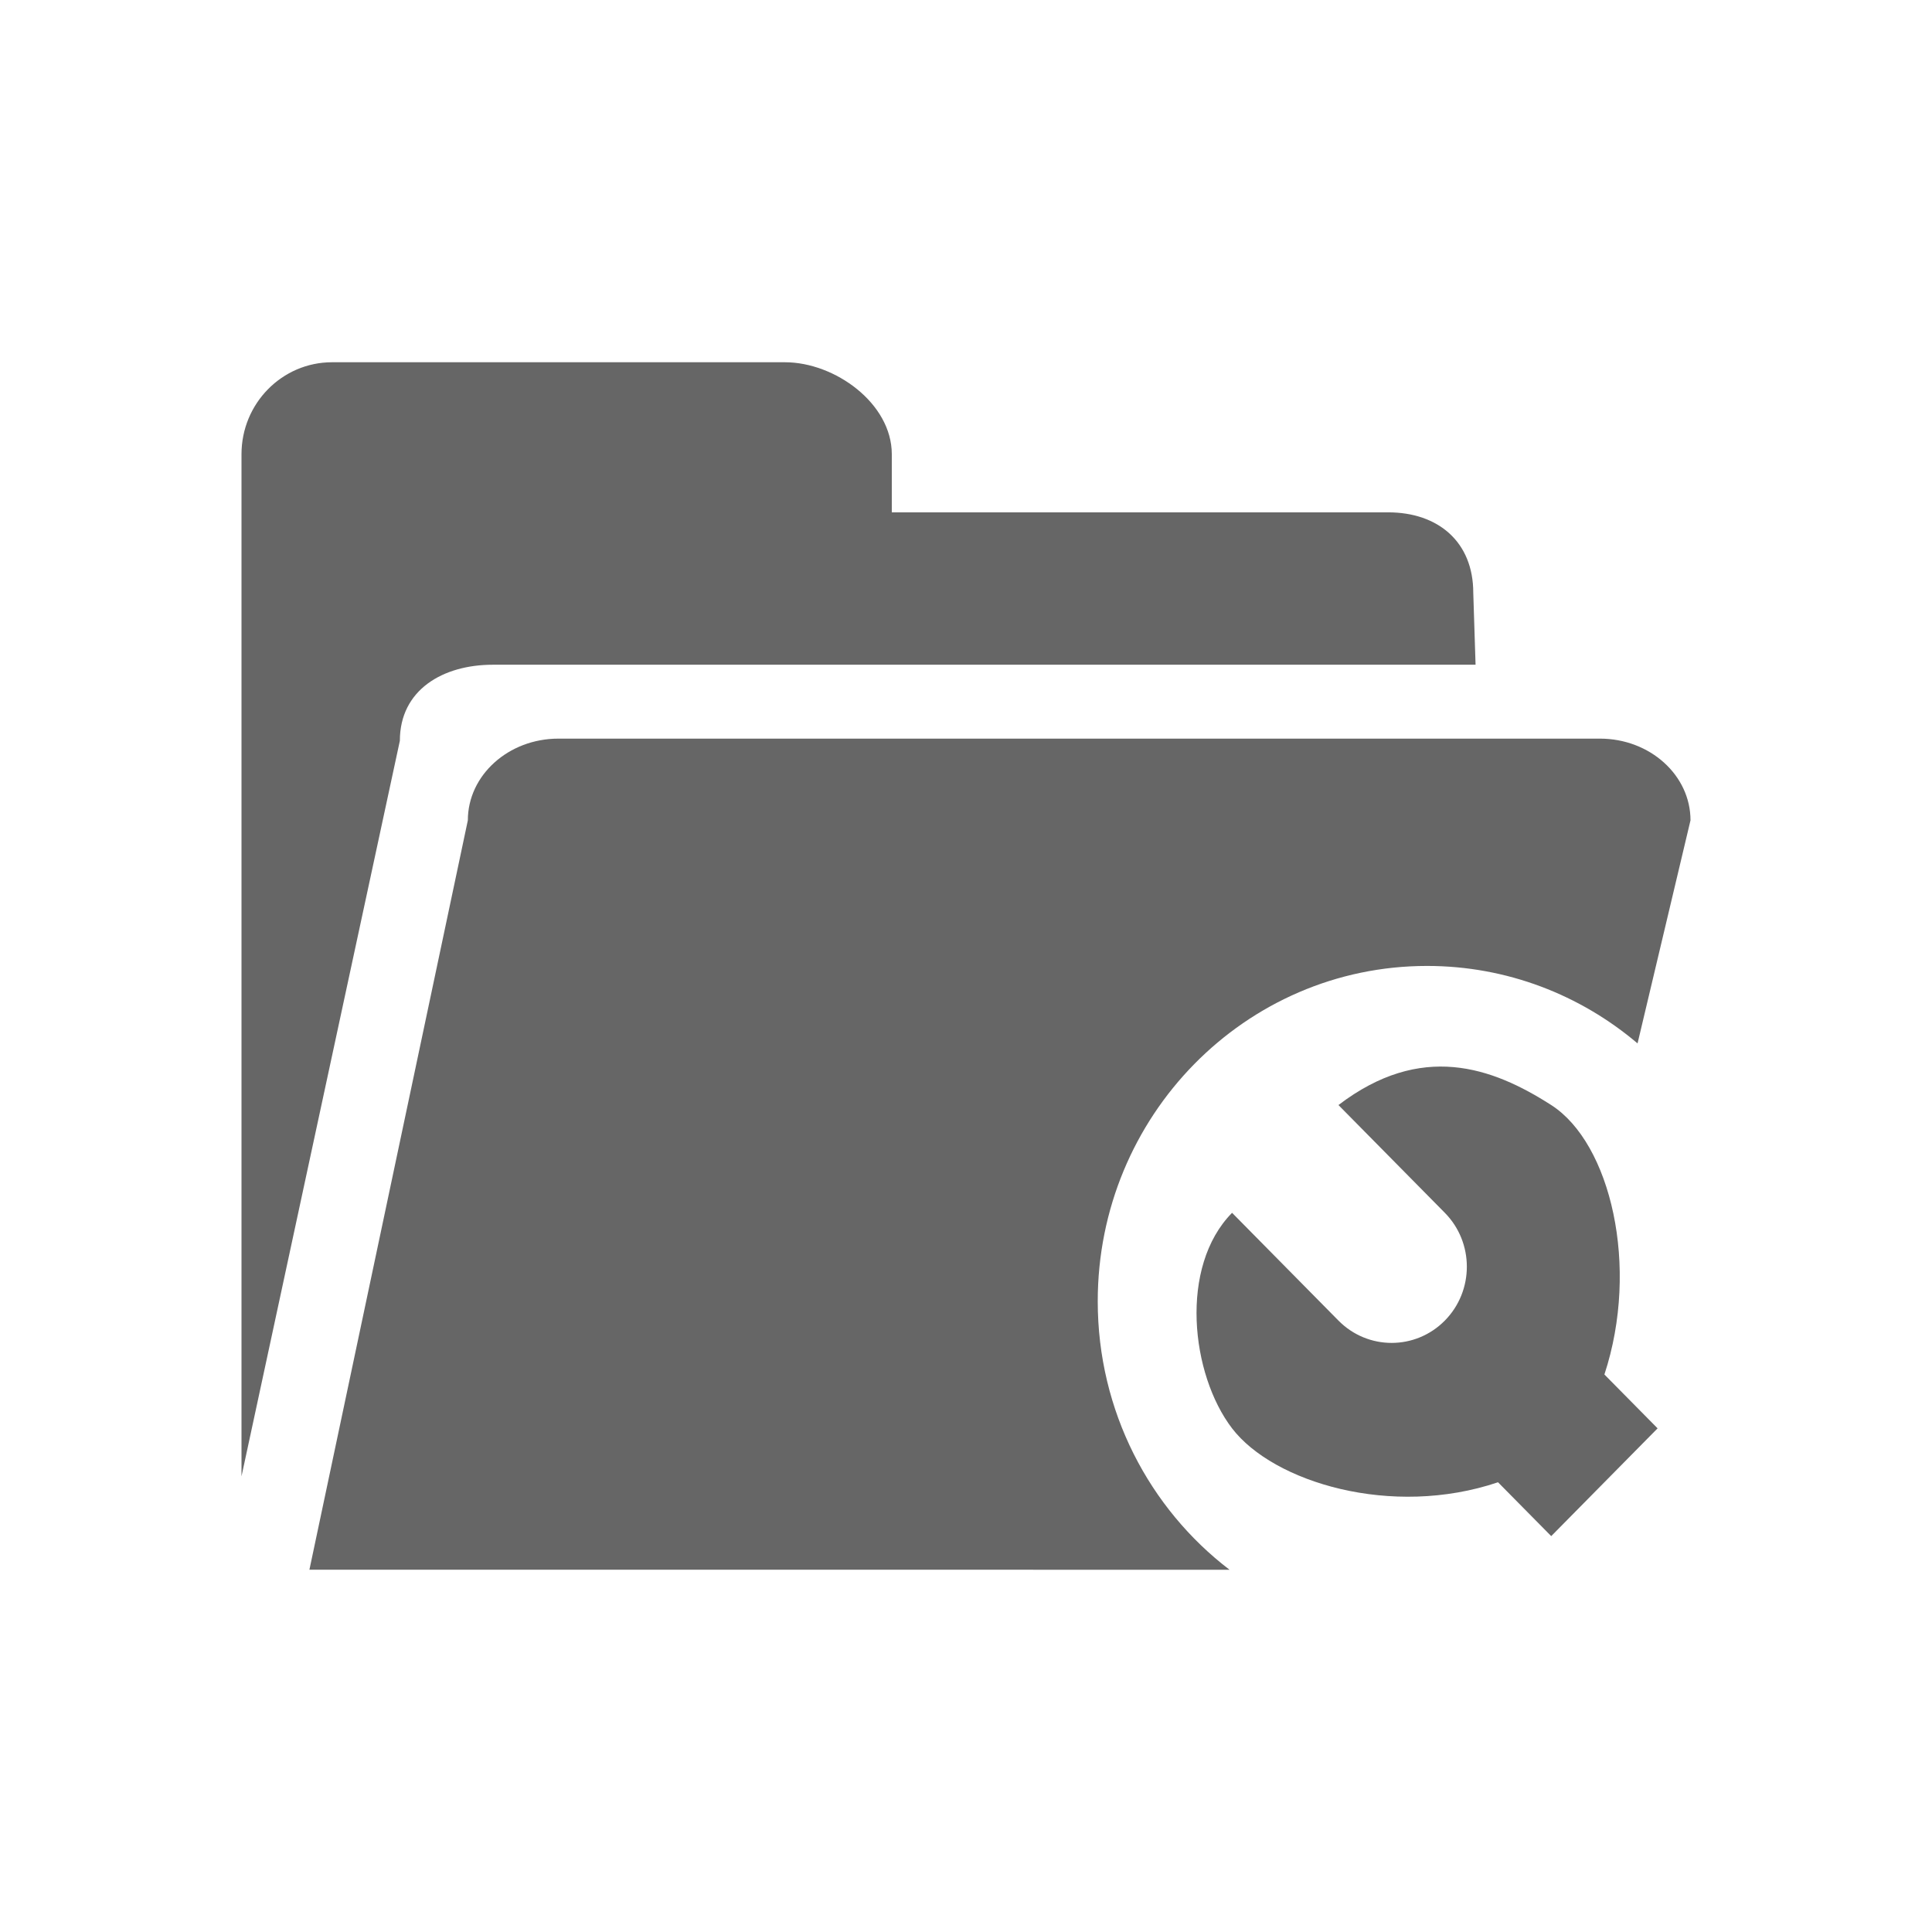 <!--?xml version="1.0" encoding="UTF-8"?-->
<svg width="32px" height="32px" viewBox="0 0 32 32" version="1.1" xmlns="http://www.w3.org/2000/svg" xmlns:xlink="http://www.w3.org/1999/xlink">
    <title>281.项目团队管理</title>
    <g id="281.项目团队管理" stroke="none" stroke-width="1" fill="none" fill-rule="evenodd">
        <g id="项目团队管理" transform="translate(4, 6)" fill="#000000" fill-rule="nonzero">
            <path d="M22.5,6.234 C23.328,6.234 24,6.84 24,7.587 L23.123,11.282 C22.178,10.481 20.962,9.999 19.636,9.999 C16.624,9.999 14.182,12.486 14.182,15.554 C14.182,17.372 15.039,18.987 16.365,20 L1.125,19.999 L3.749,7.587 C3.749,6.84 4.422,6.234 5.249,6.234 L22.5,6.234 Z M21.693,12.303 C22.677,12.934 23.161,14.981 22.574,16.766 L23.455,17.658 L21.693,19.443 L20.812,18.551 C19.05,19.146 17.091,18.551 16.407,17.658 C15.724,16.766 15.526,14.981 16.407,14.088 L18.169,15.873 C18.656,16.366 19.444,16.366 19.931,15.873 C20.417,15.38 20.417,14.581 19.931,14.088 L18.169,12.303 C19.538,11.259 20.709,11.672 21.693,12.303 Z M9.001,0 C9.829,0 10.771,0.682 10.771,1.523 L10.771,2.486 L18.992,2.486 C19.821,2.486 20.402,2.976 20.402,3.818 L20.44,5.01 L4.163,5.01 C3.334,5.01 2.623,5.427 2.623,6.269 L0,18.453 L0,1.523 C0,0.682 0.672,0 1.5,0 L9.001,0 Z" id="形状" fill="#666666"></path>
        </g>
    </g>
</svg>